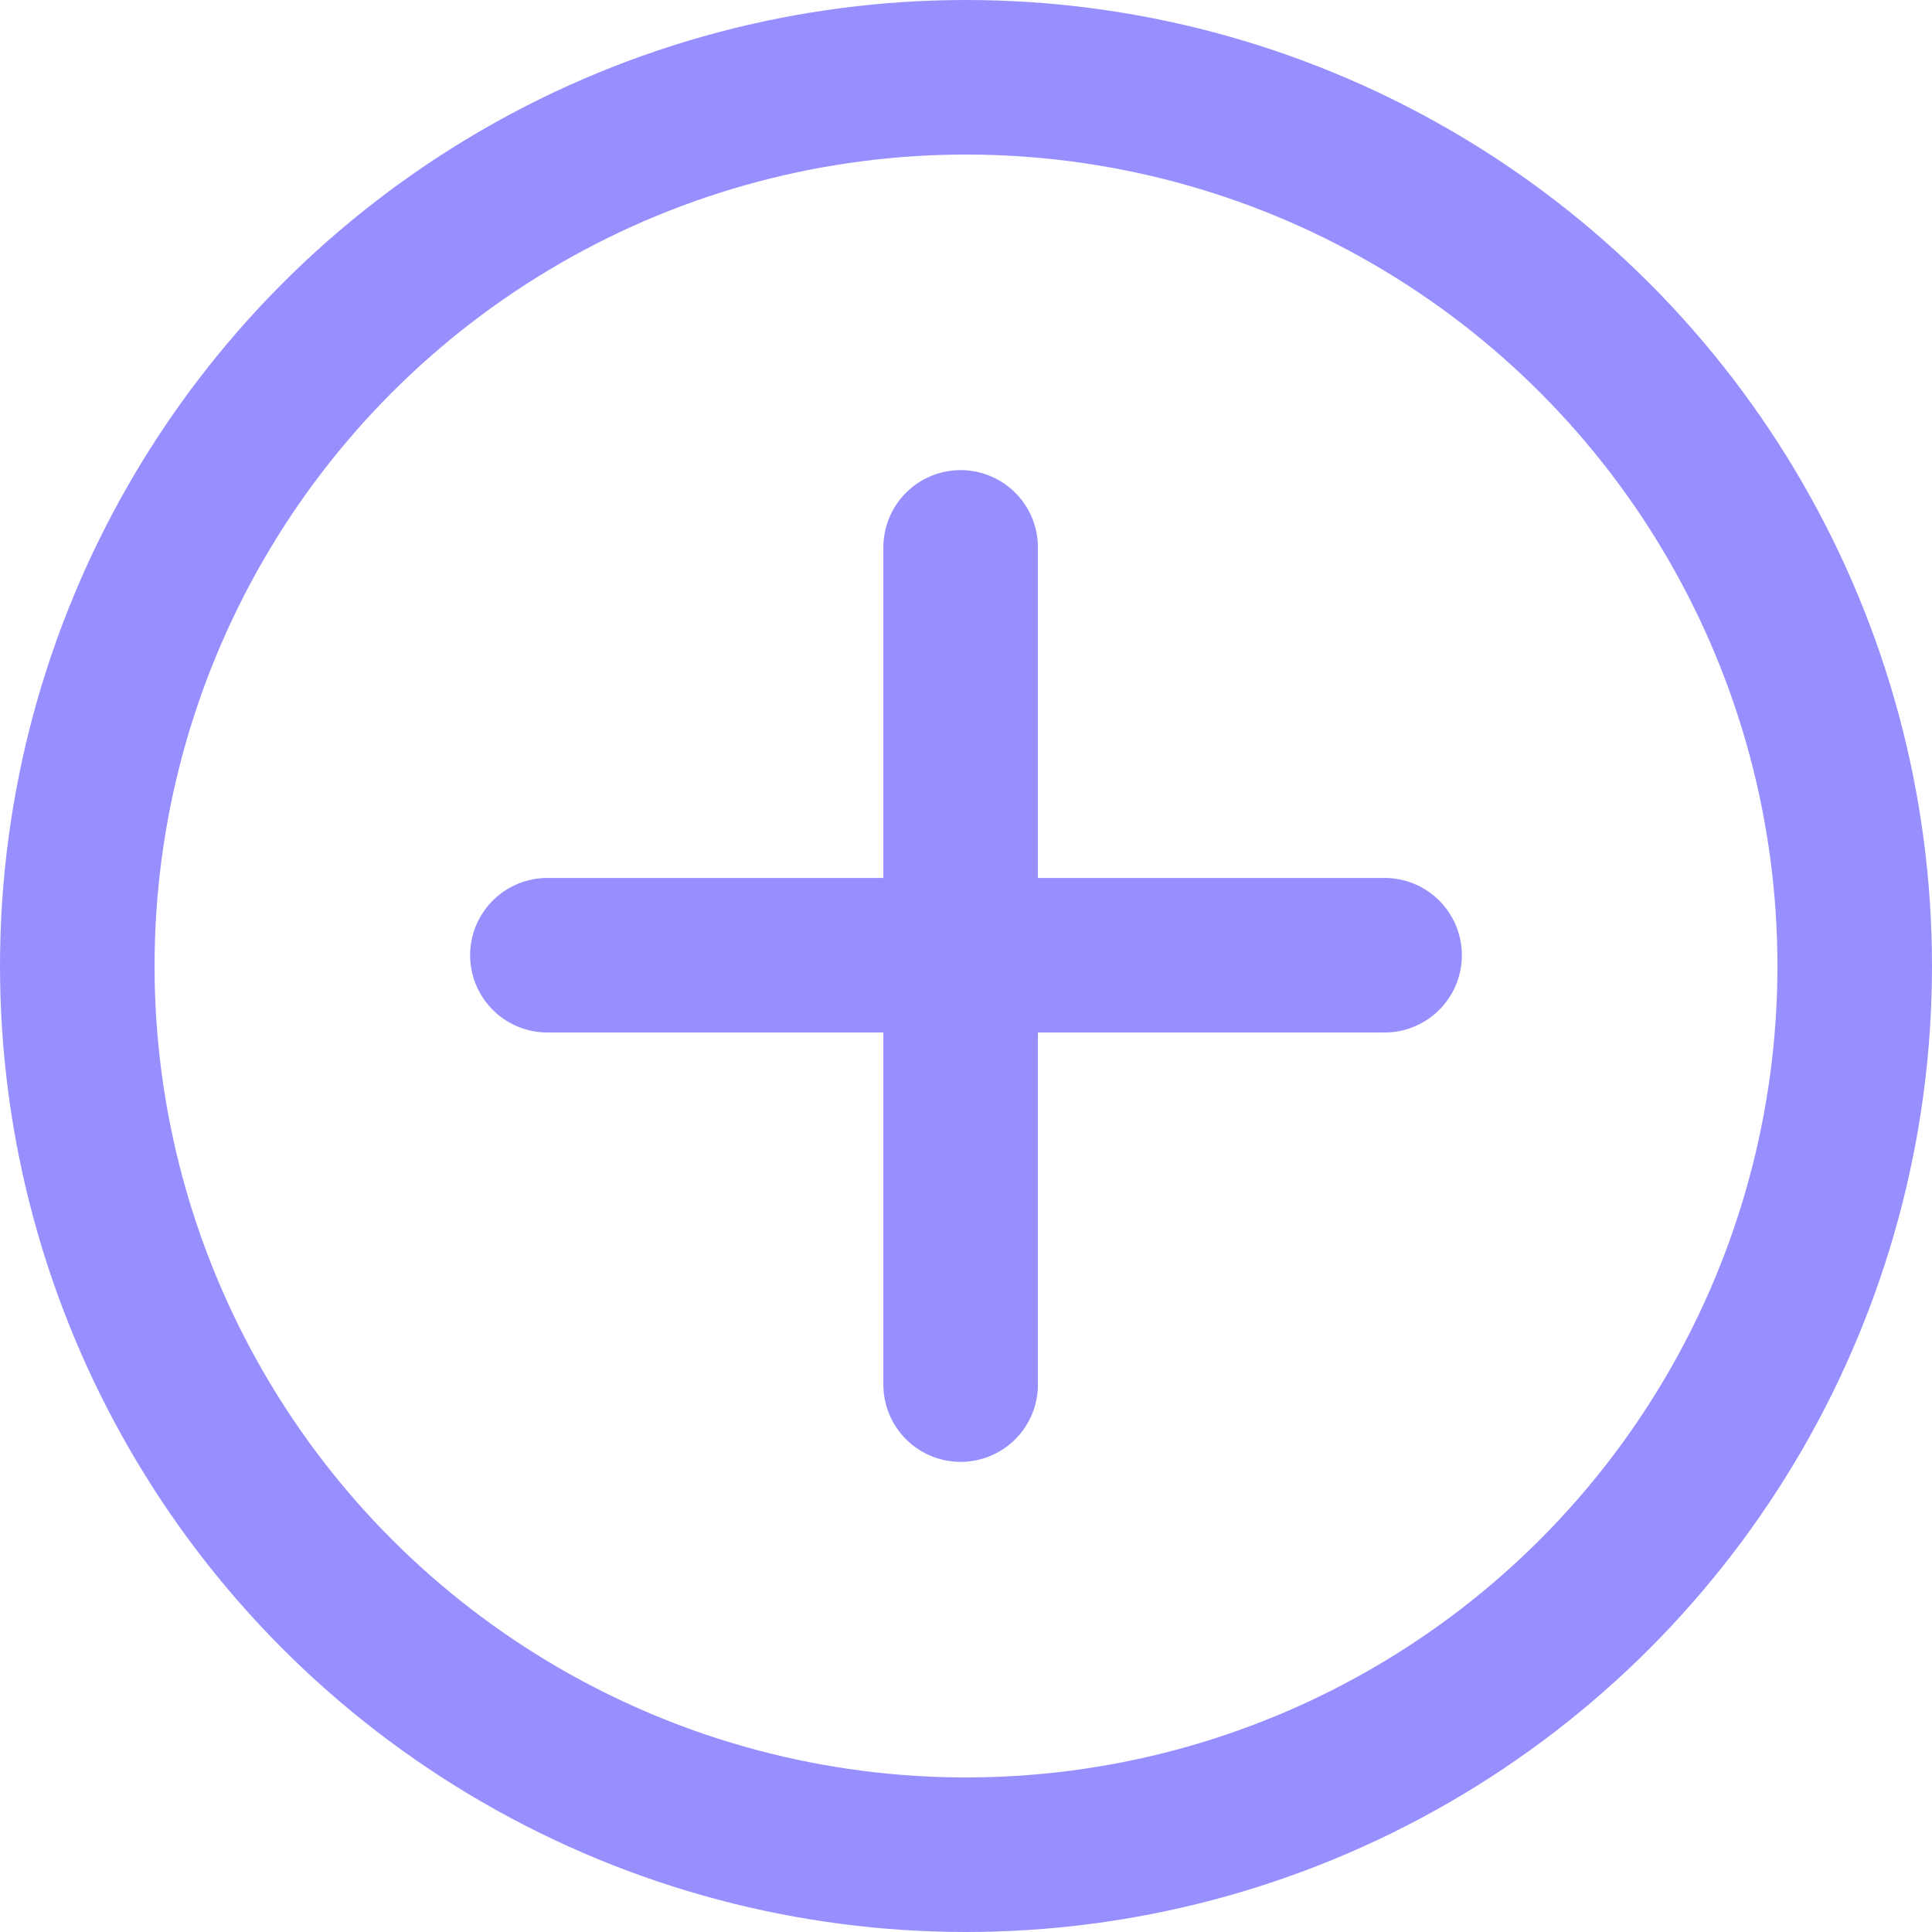 <svg width="100" height="100" viewBox="0 0 100 100" fill="none" xmlns="http://www.w3.org/2000/svg">
<circle cx="50" cy="50" r="46" stroke="#988FFF" stroke-width="8"/>
<path d="M49.722 71.666V28.333" stroke="#988FFF" stroke-width="8" stroke-linecap="round"/>
<path d="M28.333 49.442H71.666" stroke="#988FFF" stroke-width="8" stroke-linecap="round"/>
</svg>
